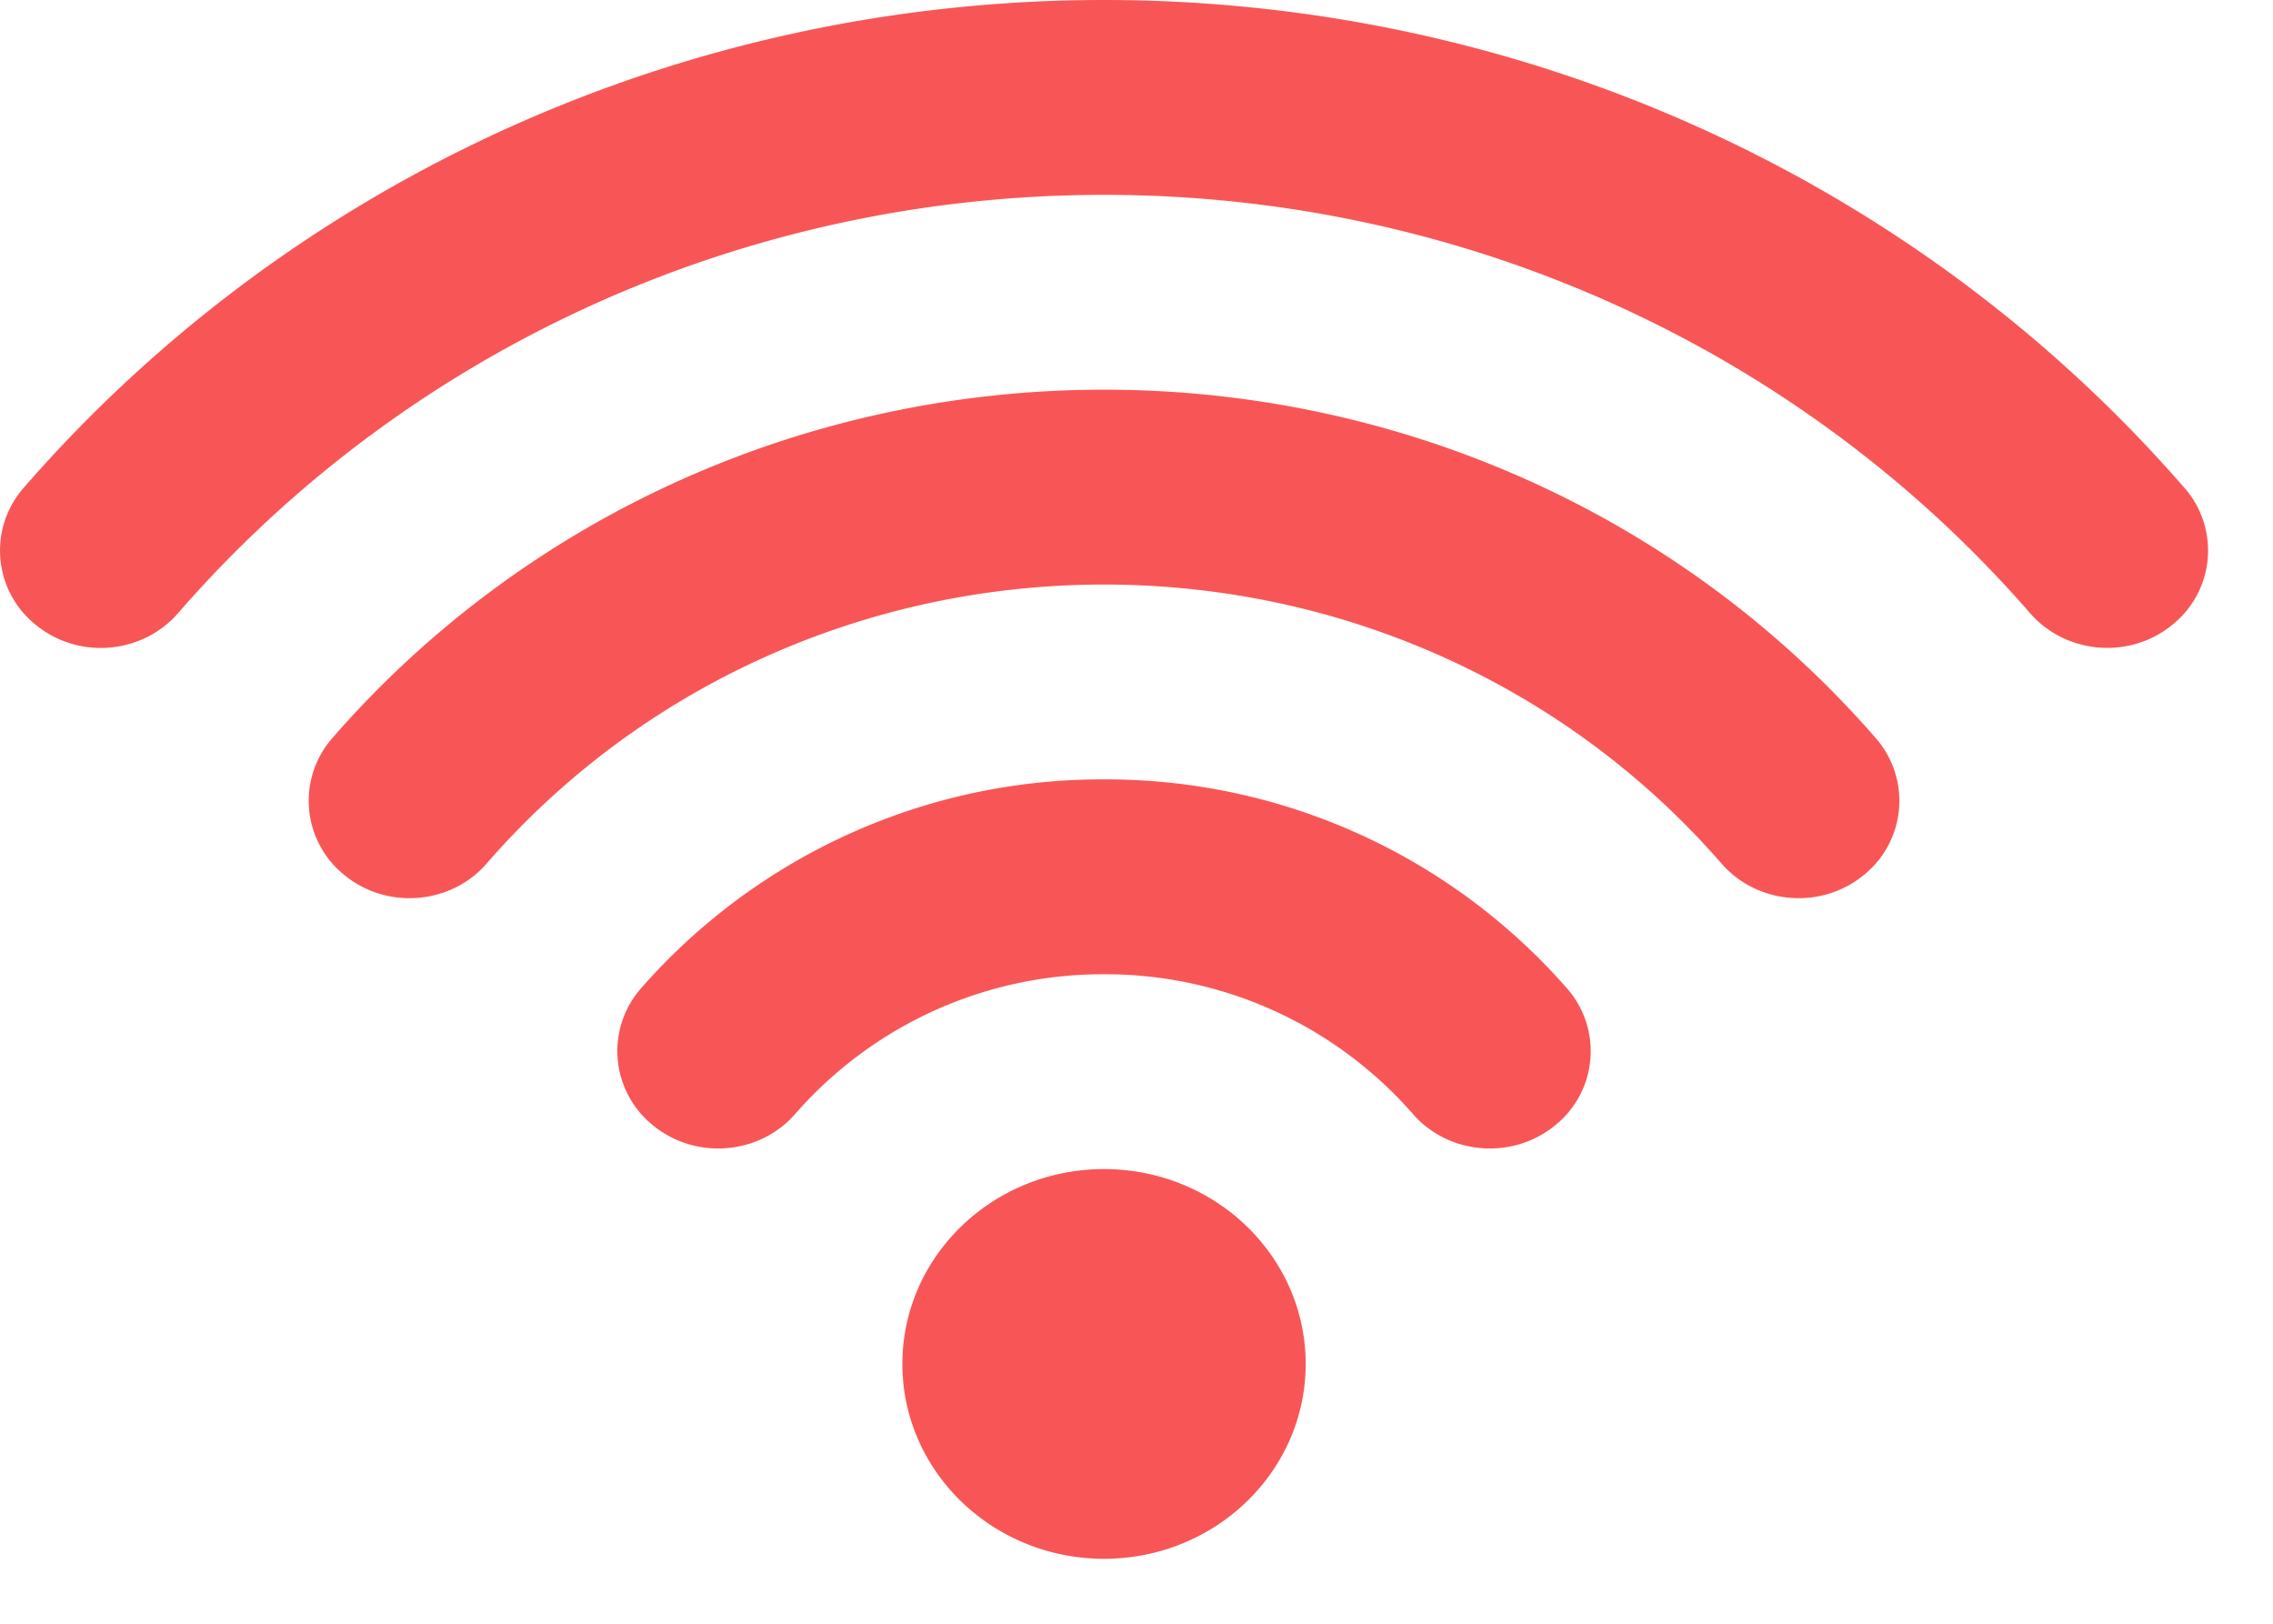 <svg xmlns="http://www.w3.org/2000/svg" width="28" height="20" viewBox="0 0 28 20">
    <path fill="#F85656" fill-rule="nonzero" d="M13.6 14.4c-1.371 0-2.484 1.075-2.484 2.4s1.113 2.4 2.484 2.4 2.484-1.075 2.484-2.4-1.113-2.4-2.484-2.4zm13.309-8.391C23.587 2.189 18.736 0 13.6 0 8.464 0 3.614 2.19.291 6.009a1.171 1.171 0 0 0 .153 1.69c.232.189.515.282.797.282.354 0 .706-.146.952-.428C5.041 4.278 9.199 2.4 13.6 2.4c4.4 0 8.559 1.878 11.407 5.152.246.282.598.428.952.428.282 0 .566-.092.798-.282a1.171 1.171 0 0 0 .152-1.69zM13.6 4.8c-3.669 0-7.133 1.564-9.506 4.291a1.171 1.171 0 0 0 .152 1.69c.233.19.516.282.799.282.354 0 .706-.145.951-.428C7.894 8.452 10.666 7.2 13.6 7.2s5.706 1.252 7.605 3.435c.246.283.598.428.951.428.283 0 .566-.092.798-.281a1.172 1.172 0 0 0 .153-1.69C20.733 6.363 17.269 4.8 13.6 4.8zm0 4.8a7.544 7.544 0 0 0-5.704 2.574 1.171 1.171 0 0 0 .152 1.69c.233.19.516.282.799.282.354 0 .706-.145.951-.428A5.03 5.03 0 0 1 13.6 12a5.03 5.03 0 0 1 3.802 1.718c.246.284.598.428.951.428.283 0 .566-.092.799-.281a1.171 1.171 0 0 0 .152-1.69A7.544 7.544 0 0 0 13.6 9.6z"/>
</svg>
